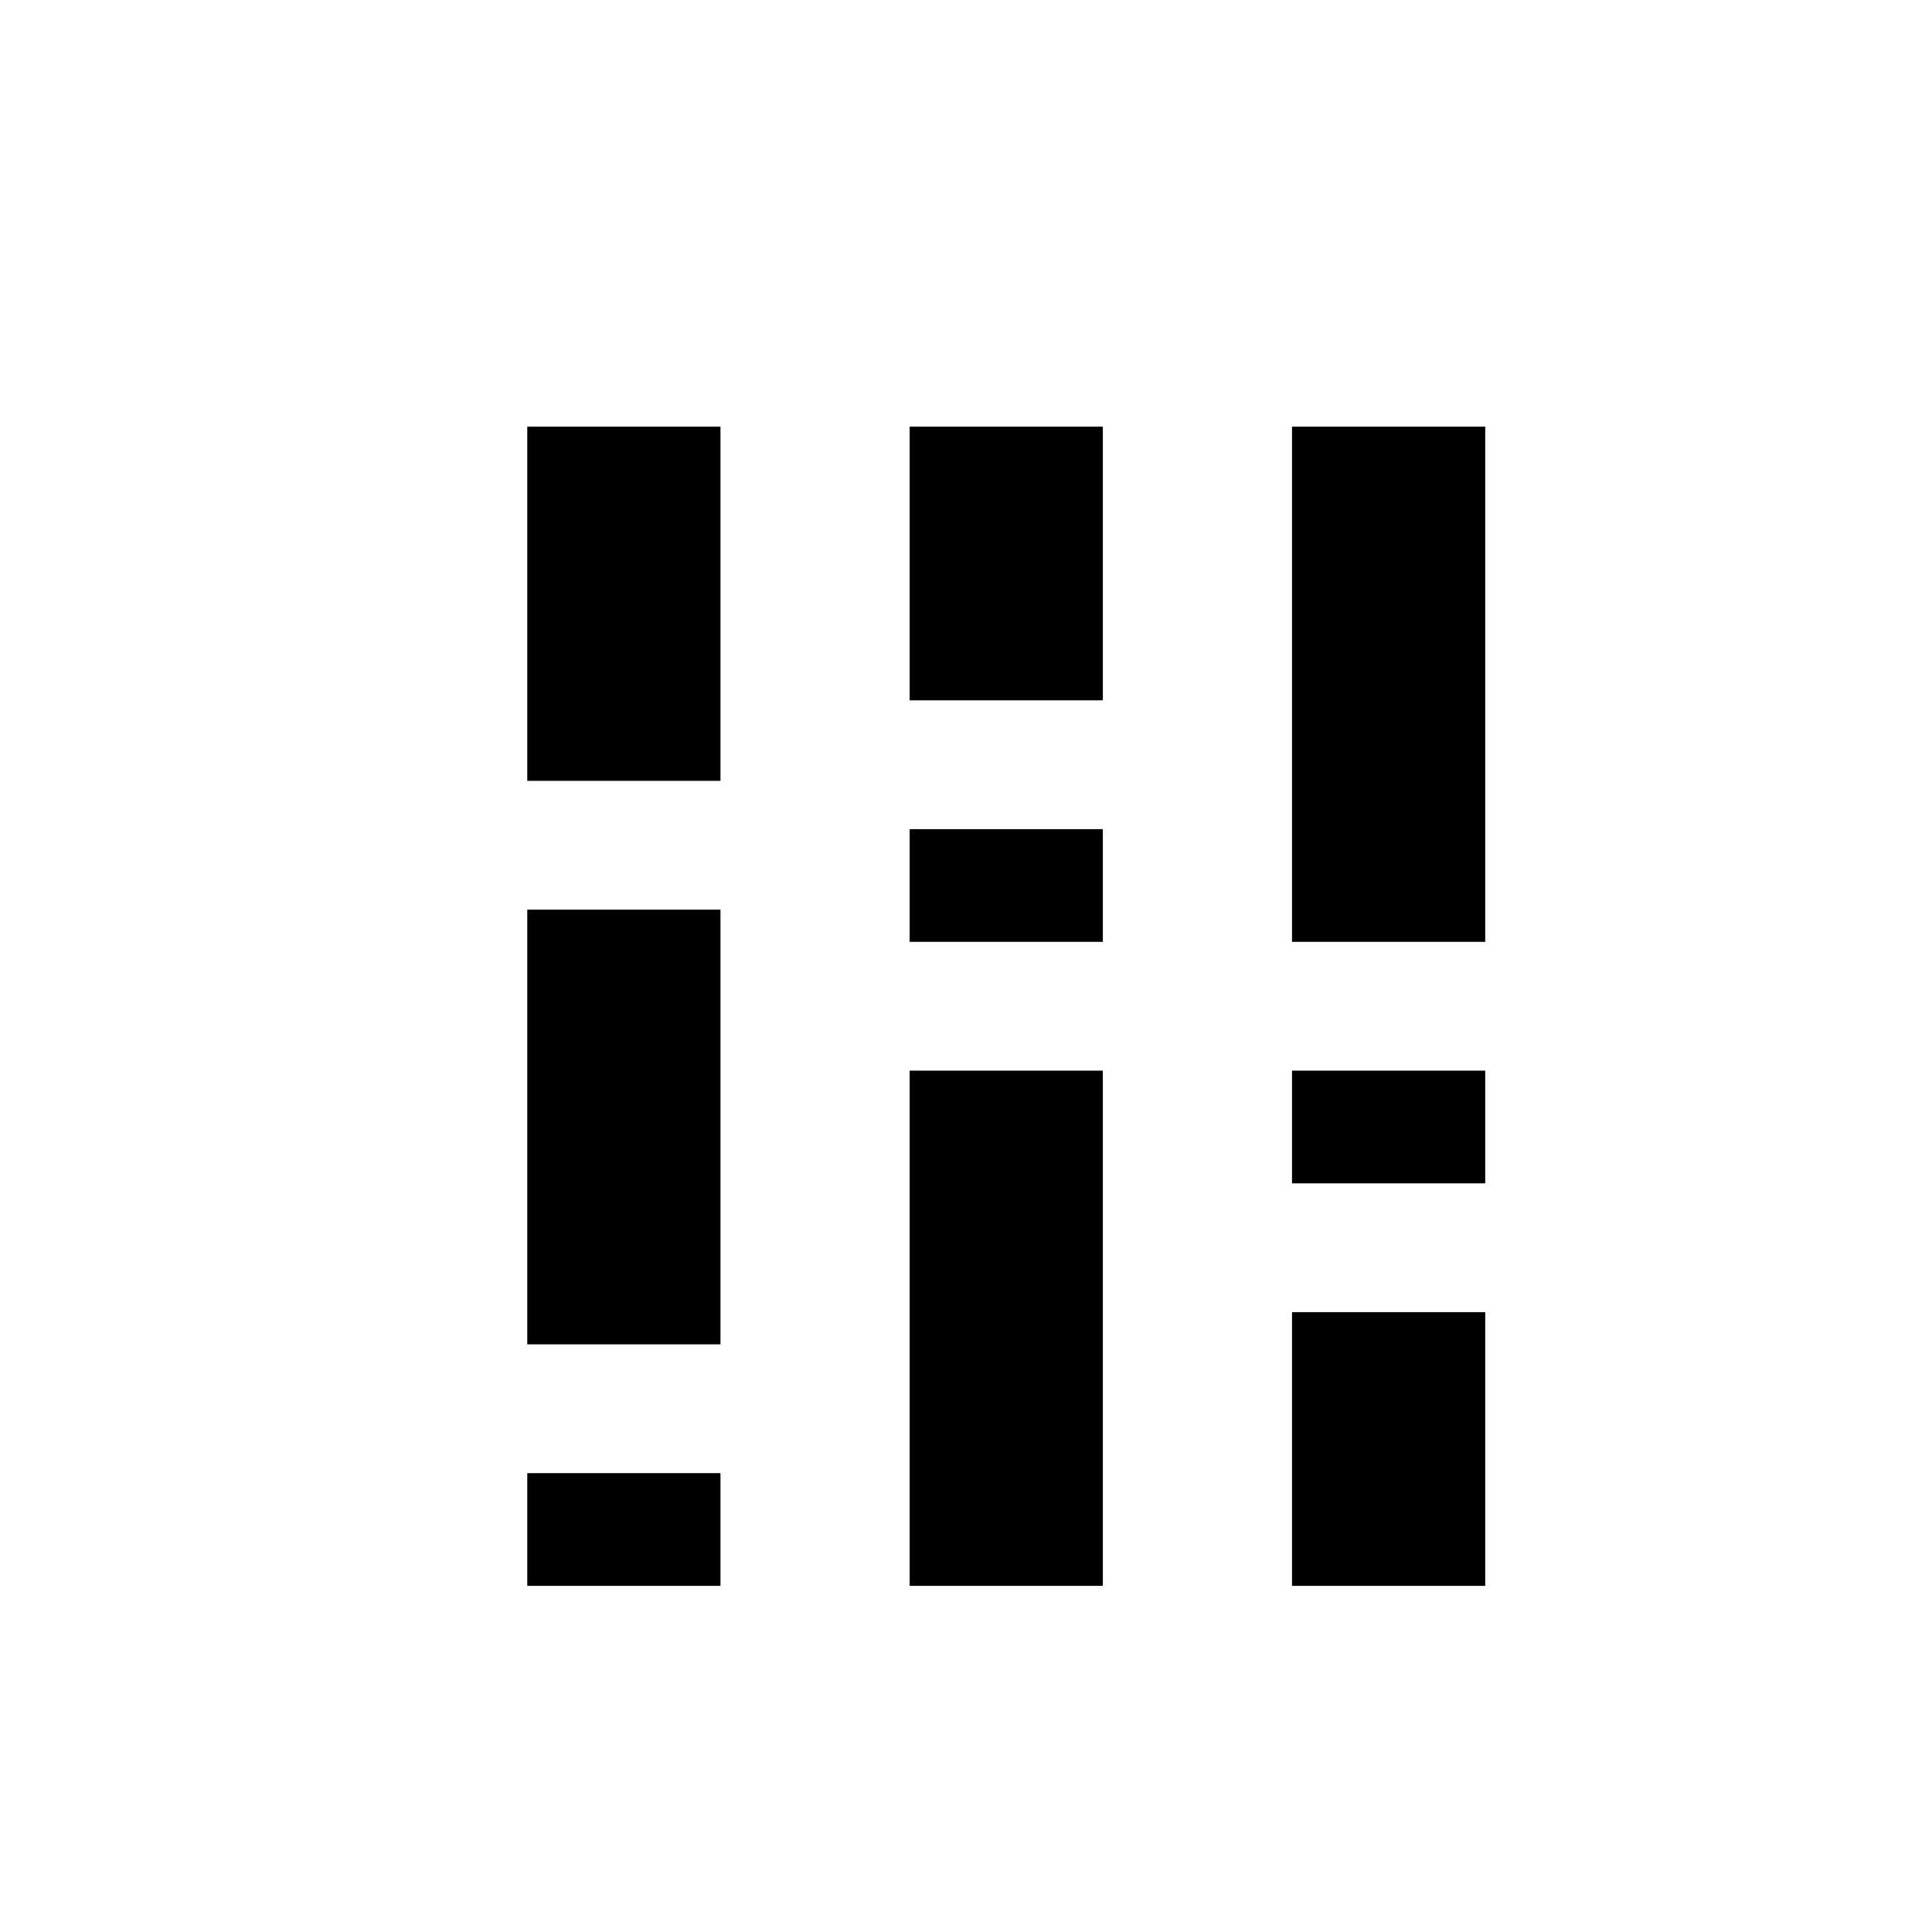 <svg xmlns="http://www.w3.org/2000/svg" height="24" width="24"><path d="M6.55 16.7V11.3H8.95V16.7ZM6.55 19.7V18.3H8.95V19.7ZM6.55 9.7V5.3H8.95V9.7ZM16.05 19.7V16.3H18.45V19.7ZM16.05 14.7V13.3H18.45V14.7ZM16.05 11.7V5.3H18.45V11.7ZM11.3 19.7V13.3H13.7V19.7ZM11.3 11.7V10.3H13.7V11.7ZM11.3 8.7V5.3H13.7V8.7Z"/></svg>